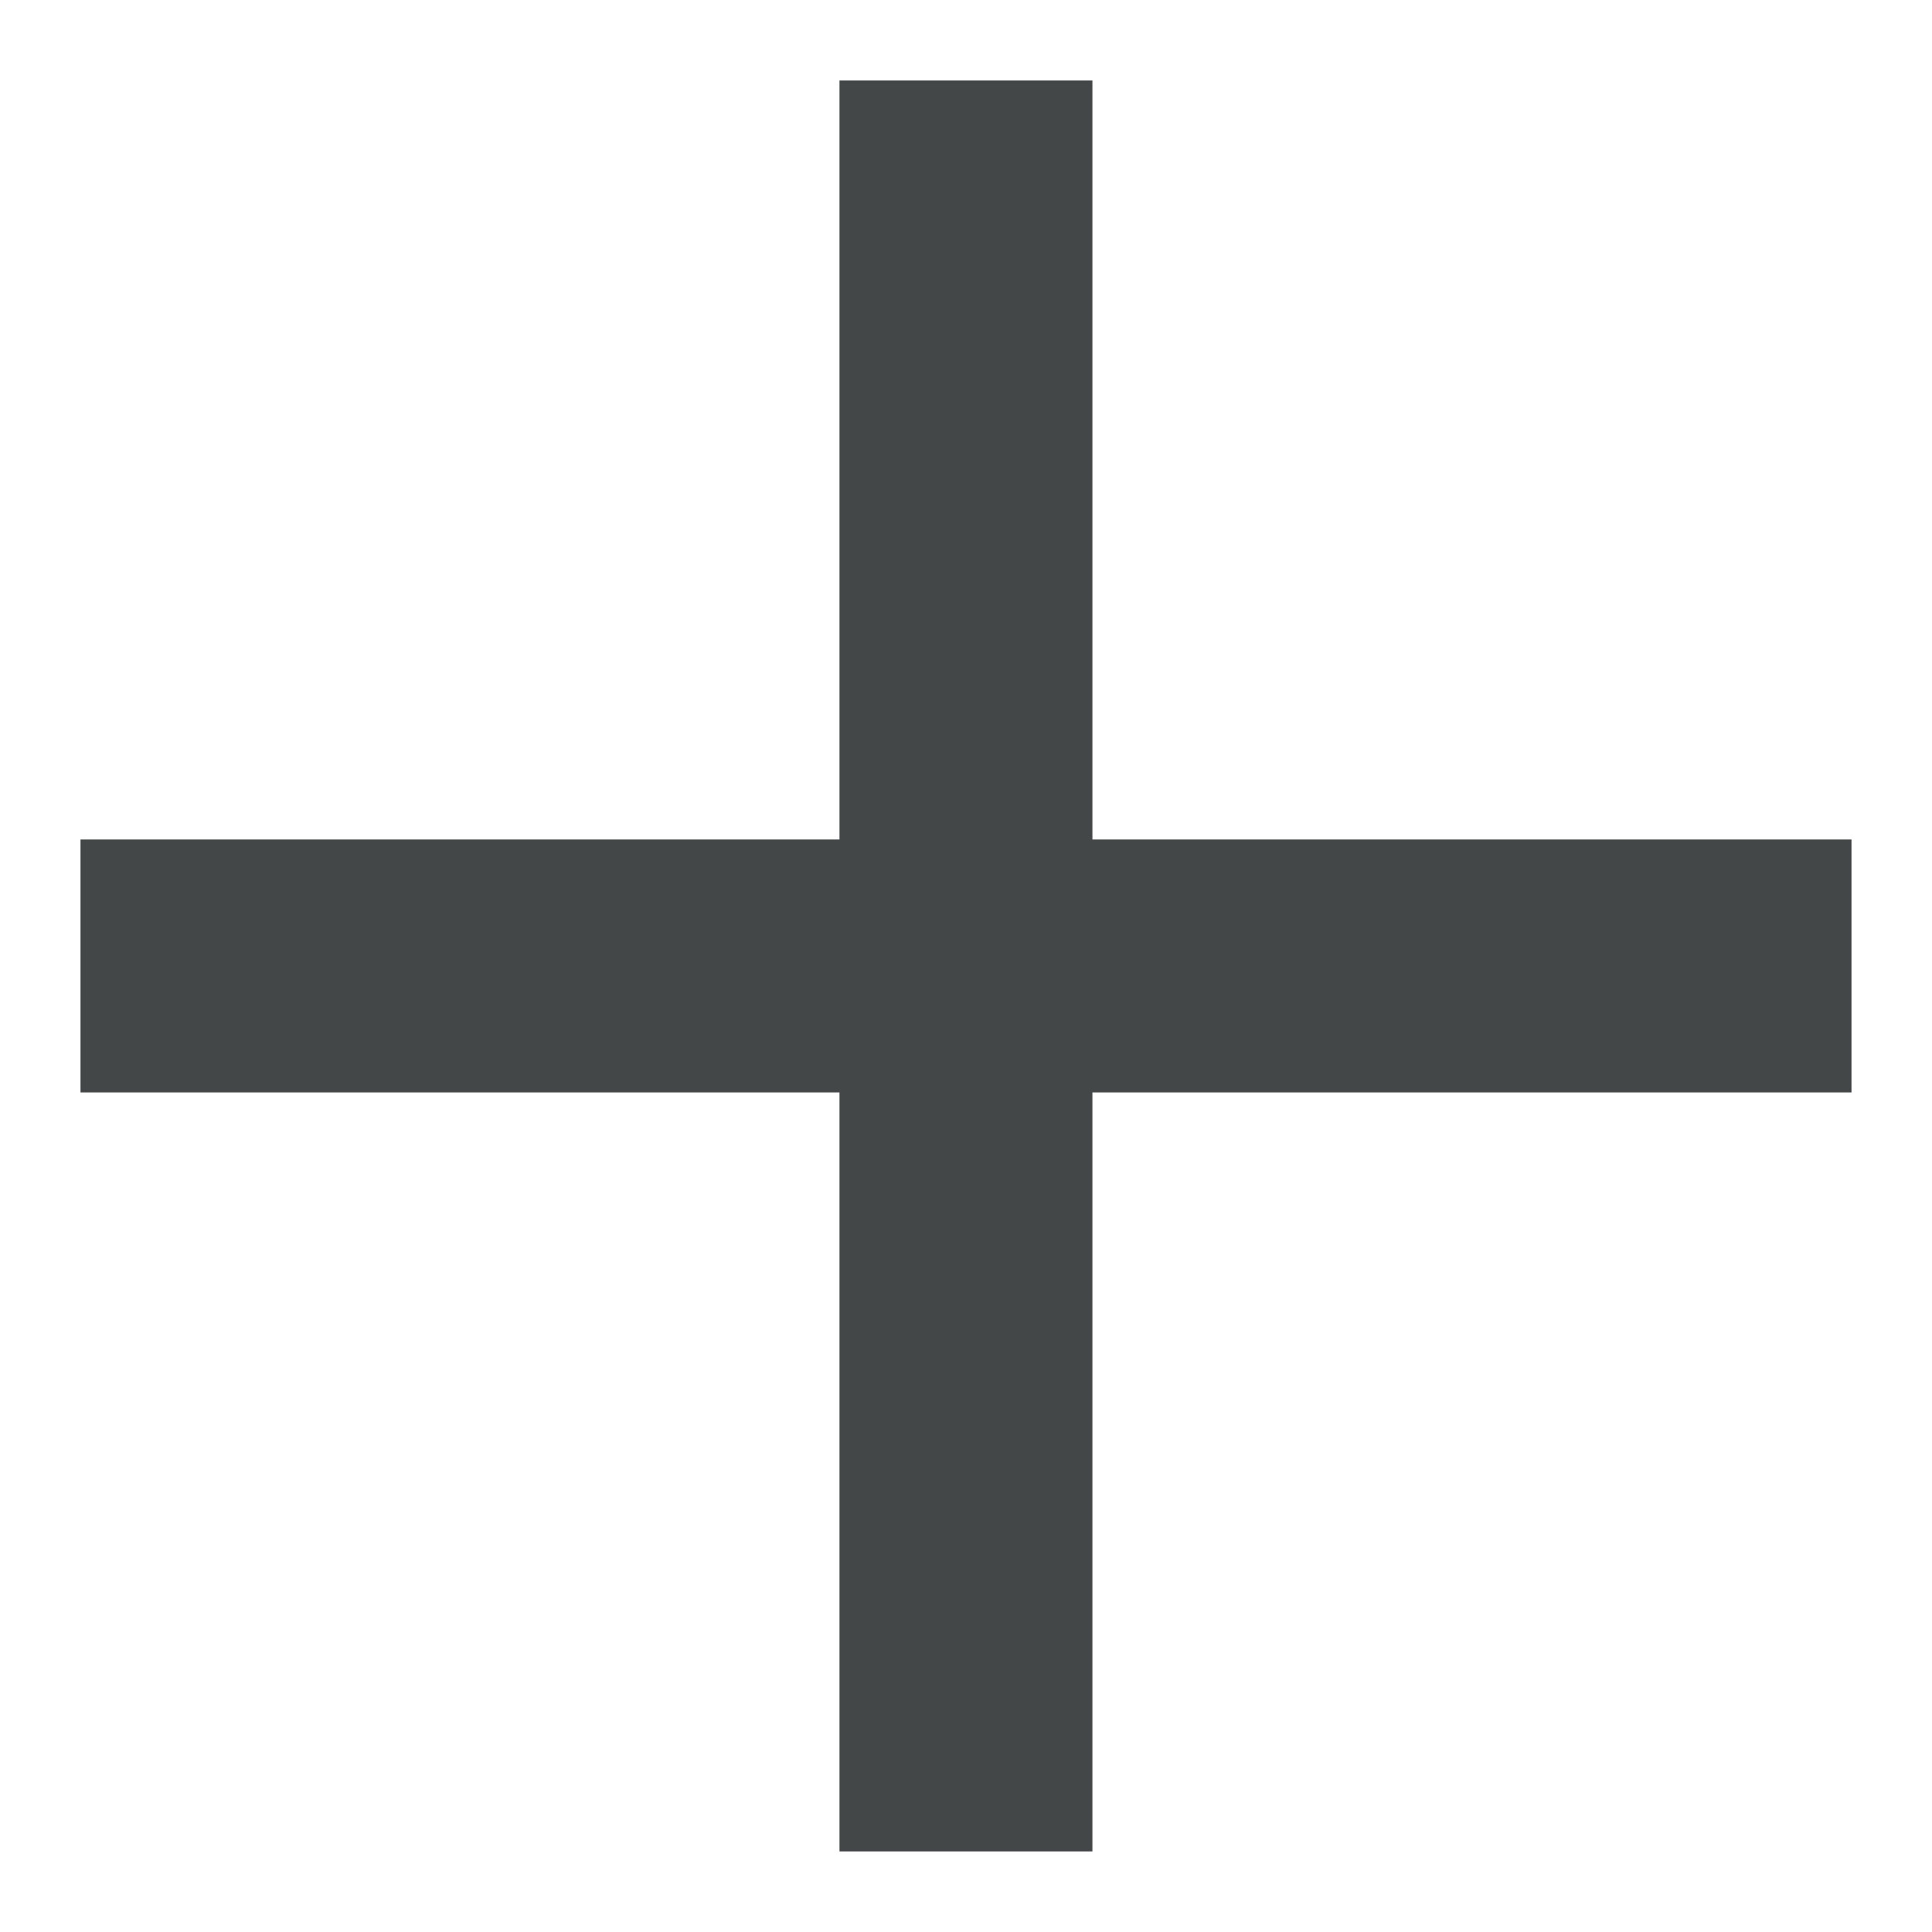 <svg width="20" height="20" viewBox="0 0 20 20" fill="none" xmlns="http://www.w3.org/2000/svg">
<g id="icon-left" clip-path="url(#clip0_1534_35622)">
<path id="Vector" d="M19.167 11.309H11.309V19.166H8.69V11.309H0.833V8.69H8.69V0.833H11.309V8.69H19.167V11.309Z" fill="#444748"/>
</g>
<defs>
<clipPath id="clip0_1534_35622">
<rect width="20" height="20" fill="white"/>
</clipPath>
</defs>
</svg>
